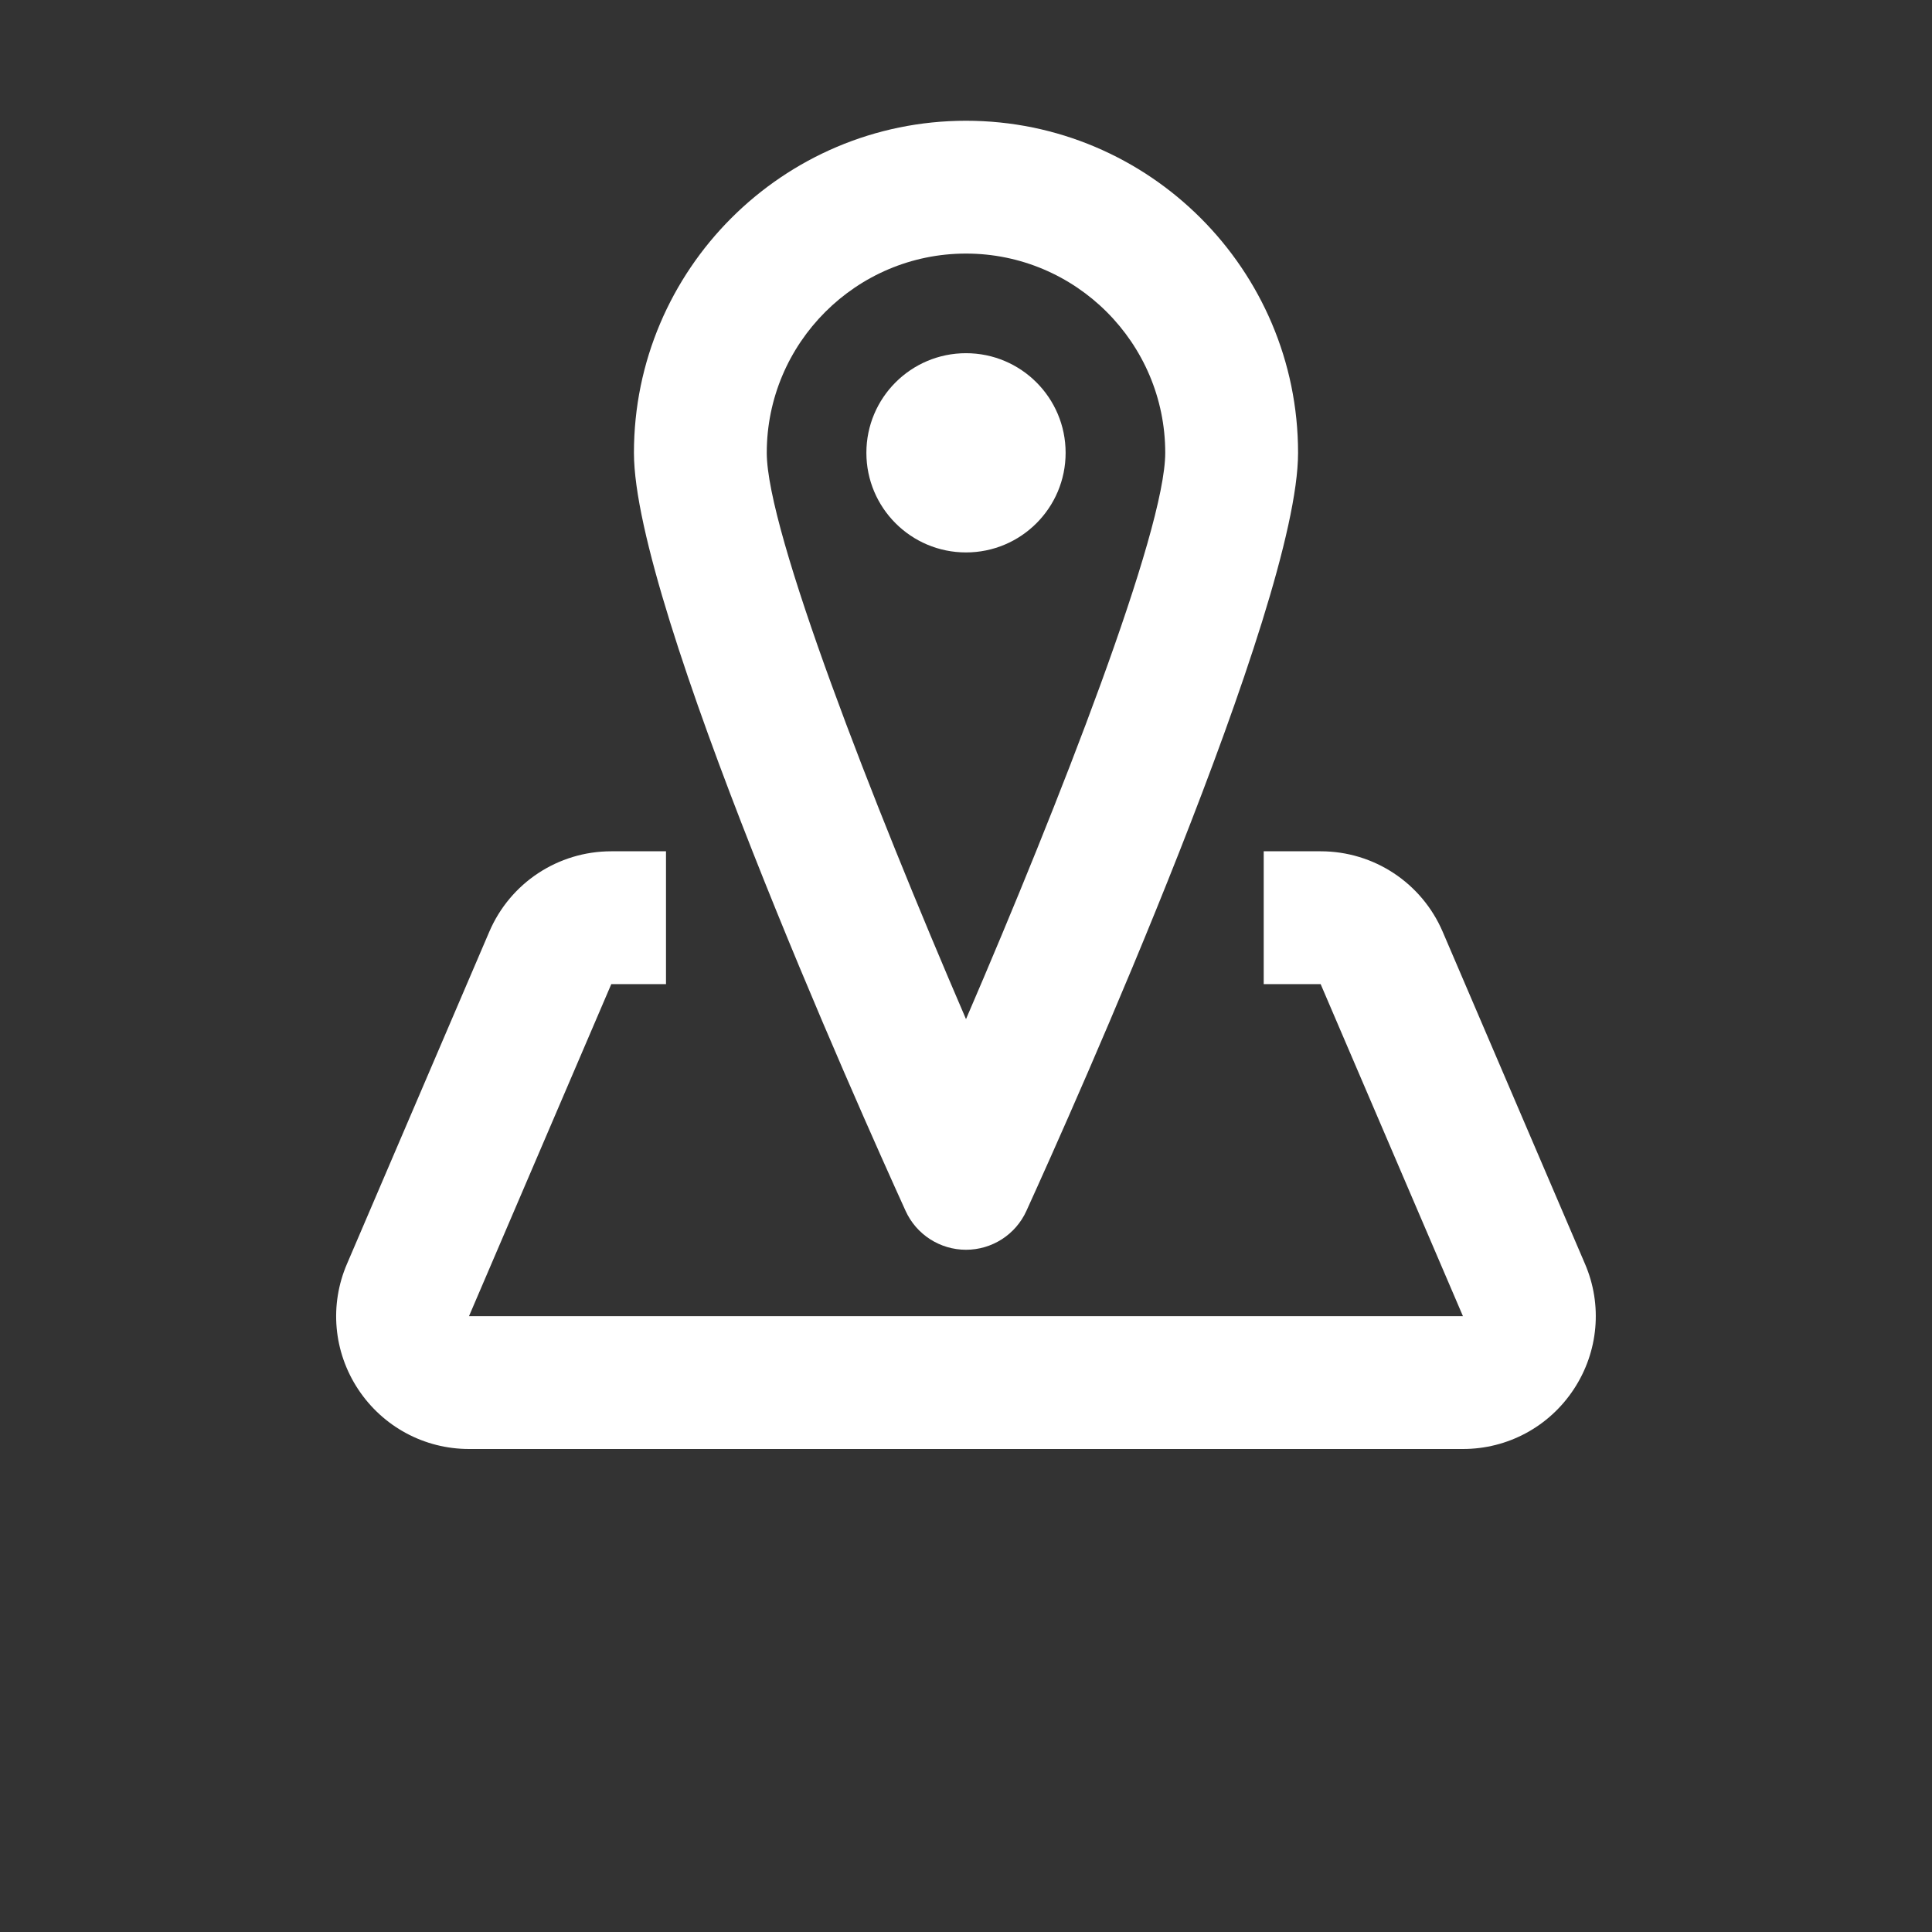 <?xml version="1.0" encoding="UTF-8"?>
<svg width="32px" height="32px" viewBox="0 0 32 32" version="1.1" xmlns="http://www.w3.org/2000/svg" xmlns:xlink="http://www.w3.org/1999/xlink">
    <rect x="0" y="0" width="32" height="32" fill="#333333" stroke="none"/>
    <!-- Generator: Sketch 54.1 (76490) - https://sketchapp.com -->
    <title>Artboard Copy 5</title>
    <desc>Created with Sketch.</desc>
    <g id="Artboard-Copy-5" stroke="none" stroke-width="1" fill="none" fill-rule="evenodd">
        <g id="Group-27">
            <g id="Group-21">
                <rect id="Rectangle-path-Copy-3" x="0" y="0" width="32" height="32"></rect>
                <g id="Line_Icons" transform="translate(5, 2)" fill="#FFFFFF" fill-rule="nonzero">
                    <g id="Group">
                        <path d="M11,18.7 C10.569,18.7 10.177,18.448 9.999,18.055 C9.248,16.404 5.5,8.04 5.5,5.5 C5.5,2.467 7.967,0 11,0 C14.033,0 16.5,2.467 16.5,5.5 C16.5,8.04 12.753,16.404 12.001,18.055 C11.823,18.448 11.432,18.7 11,18.7 Z M11,2.2 C9.181,2.2 7.7,3.681 7.7,5.5 C7.7,6.801 9.452,11.287 11,14.88 C12.549,11.286 14.3,6.8 14.3,5.5 C14.3,3.681 12.819,2.2 11,2.2 Z" id="Shape"></path>
                        <circle id="Oval" cx="11" cy="5.5" r="1.65"></circle>
                        <path d="M19.231,22 L2.769,22 C2.028,22 1.343,21.631 0.933,21.012 C0.522,20.39 0.454,19.613 0.748,18.932 L3.104,13.433 C3.45,12.624 4.243,12.1 5.125,12.1 L6.031,12.1 L6.031,14.3 L5.125,14.3 L2.768,19.8 L19.231,19.8 L16.874,14.3 L15.931,14.3 L15.931,12.1 L16.874,12.1 C17.756,12.1 18.549,12.624 18.896,13.434 L21.252,18.933 C21.545,19.612 21.476,20.39 21.067,21.01 C20.658,21.631 19.972,22 19.231,22 Z" id="Shape"></path>
                    </g>
                </g>
            </g>
        </g>
    </g>
</svg>